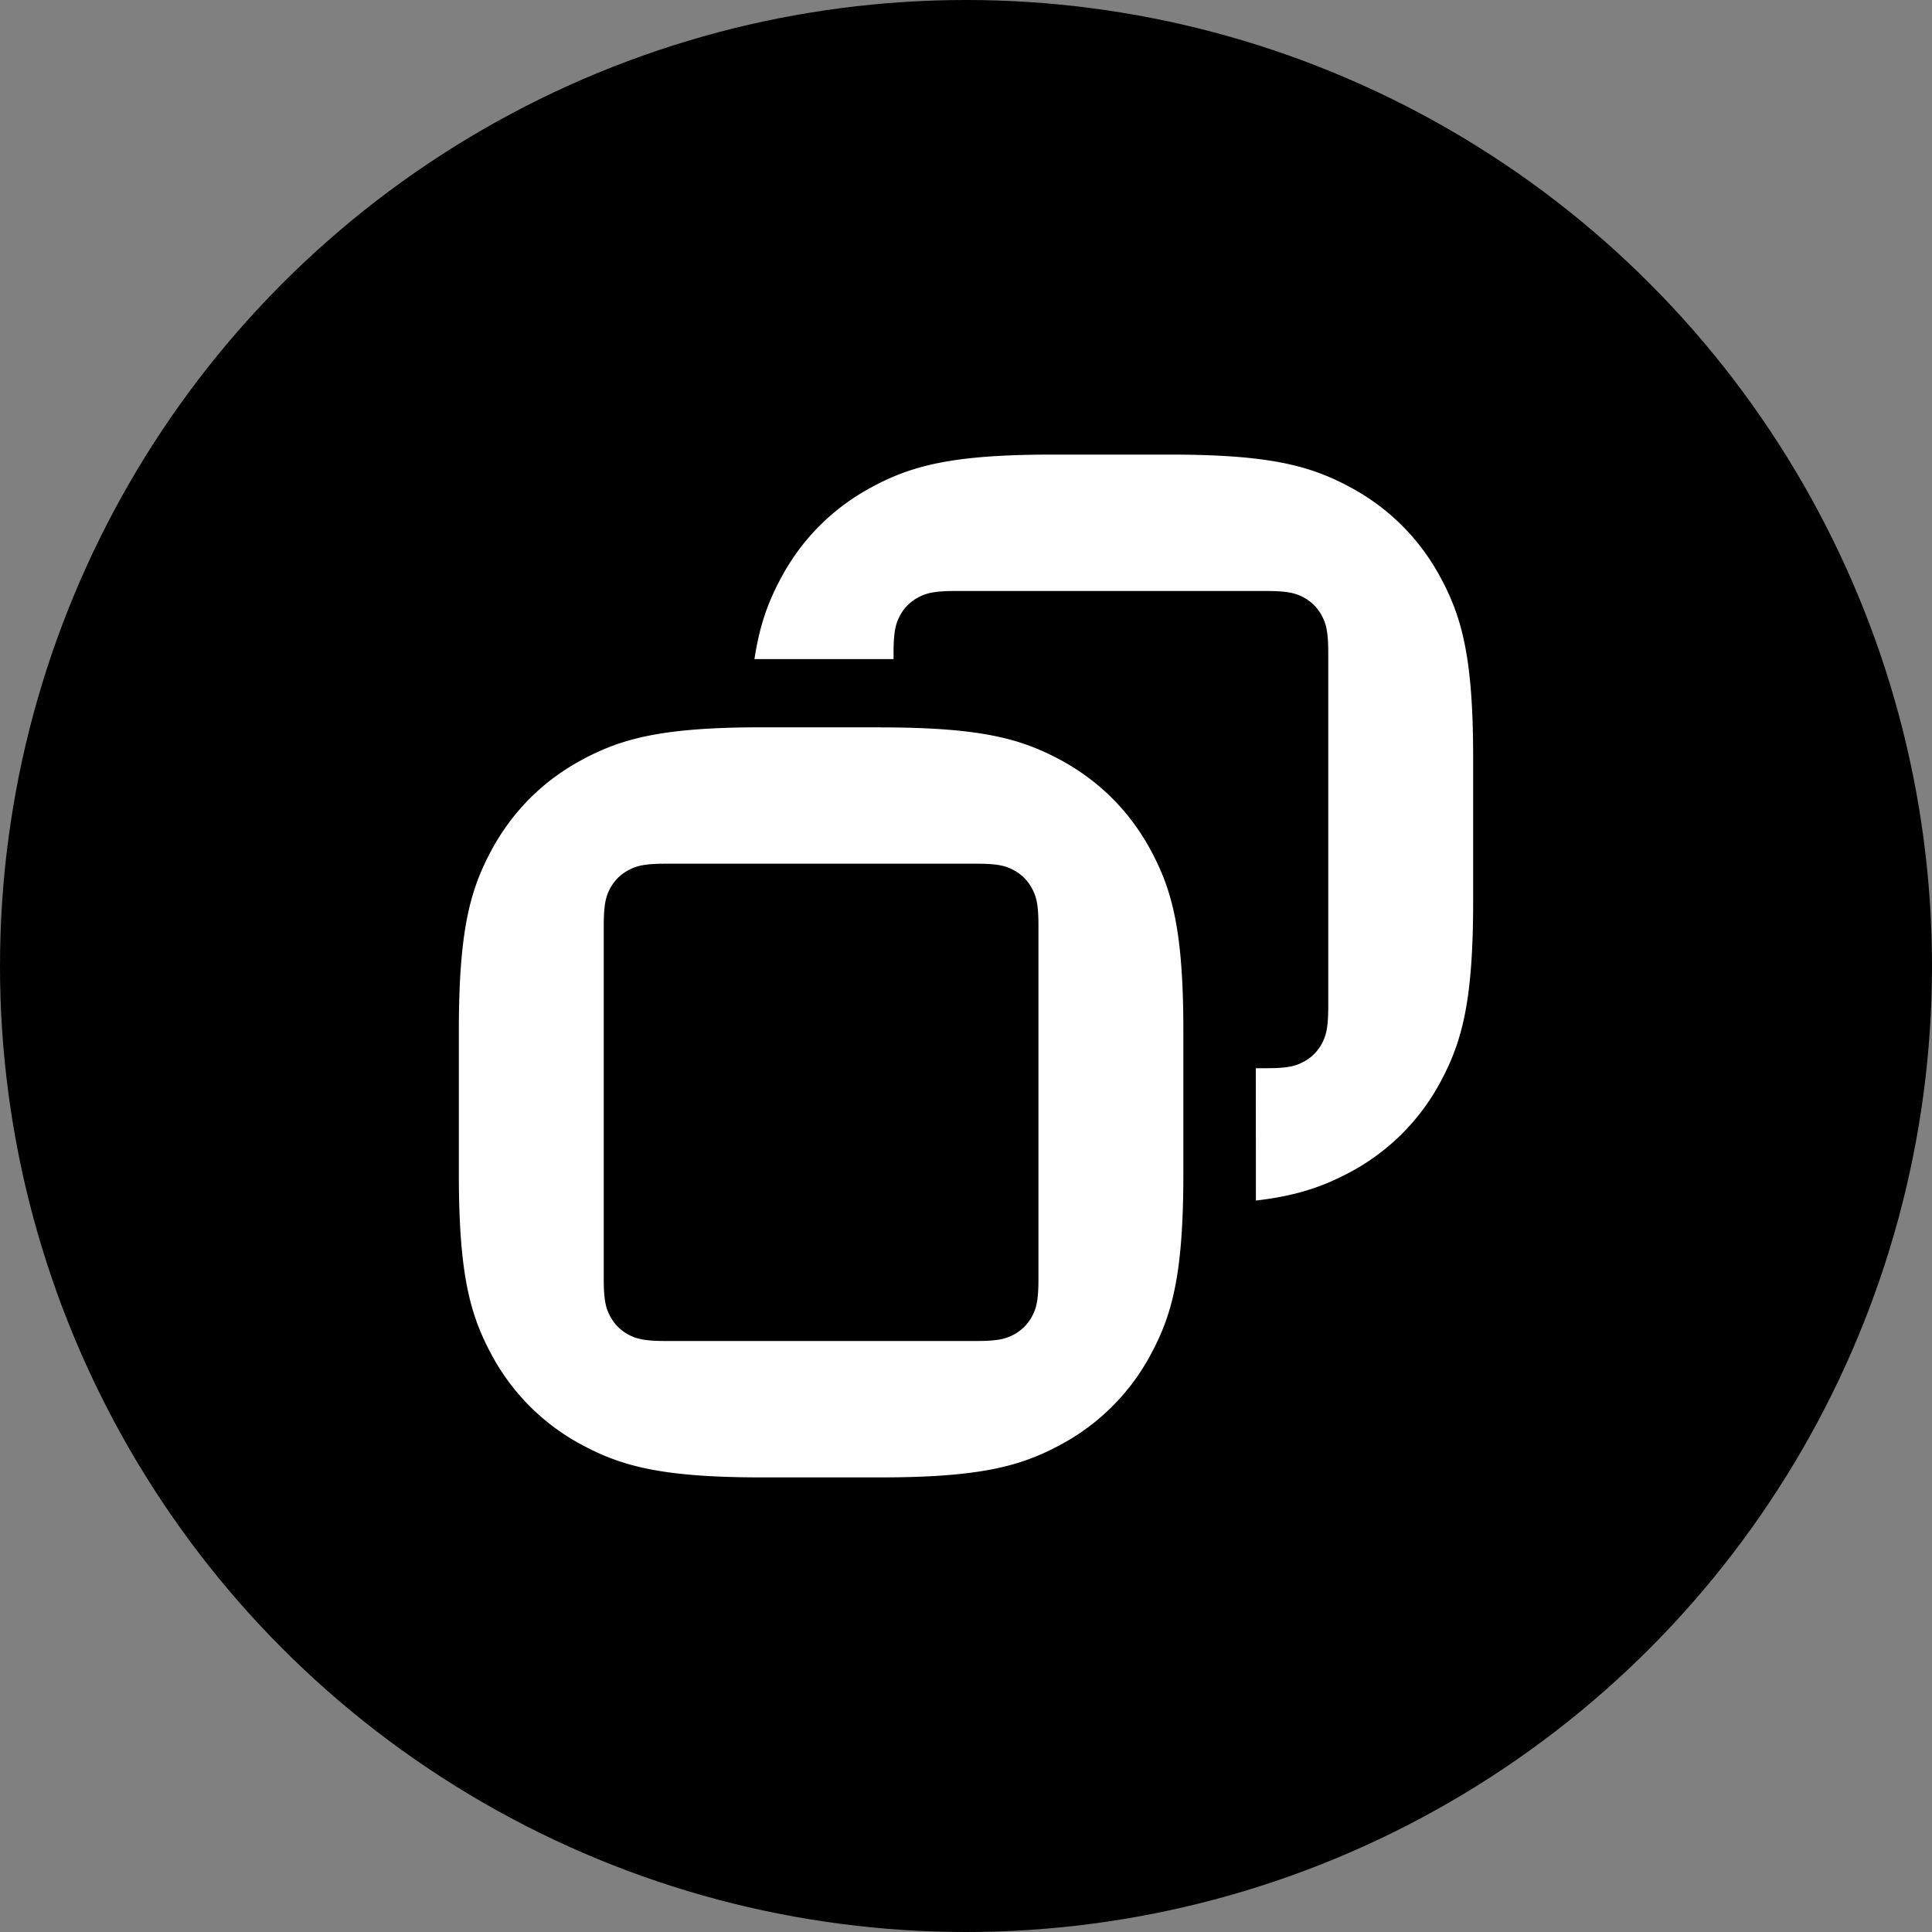 <svg width="100%" height="100%" viewBox="0 0 20 20"><rect x="0" y="0" width="20" height="20" fill="#808080" stroke="none"/><g fill="none" fill-rule="evenodd"><circle cx="10" cy="10" r="10" fill="currentColor"></circle><path fill="#fff" d="M9.113 7.53c1.033 0 1.45.115 1.858.333.407.218.727.538.945.945.218.408.334.826.334 1.858v1.492c0 1.032-.116 1.45-.334 1.857a2.272 2.272 0 0 1-.945.945c-.407.218-.825.334-1.858.334H7.887c-1.033 0-1.45-.116-1.858-.334a2.272 2.272 0 0 1-.945-.945c-.218-.407-.334-.825-.334-1.857v-1.492c0-1.032.116-1.45.334-1.858.218-.407.538-.727.945-.945.407-.218.825-.334 1.858-.334h1.226zm.996 1.411H6.891c-.223 0-.304.023-.385.067a.454.454 0 0 0-.19.189c-.043.081-.066.162-.066.385v3.66c0 .222.023.303.067.385a.454.454 0 0 0 .189.189c.081.043.162.066.385.066h3.218c.223 0 .304-.023.385-.066a.454.454 0 0 0 .19-.19c.043-.08.066-.162.066-.385V9.582c0-.223-.023-.304-.067-.385a.454.454 0 0 0-.189-.189c-.081-.044-.162-.067-.385-.067zm2.004-4.235c1.033 0 1.45.116 1.858.334.407.218.727.537.945.945.218.407.334.825.334 1.857v1.492c0 1.032-.116 1.45-.334 1.858a2.272 2.272 0 0 1-.945.945c-.264.14-.532.24-.97.291L13 11.058h.109c.186 0 .273-.015.344-.046l.041-.02a.454.454 0 0 0 .19-.189c.043-.081.066-.162.066-.385v-3.66c0-.222-.023-.303-.067-.385a.454.454 0 0 0-.189-.189c-.081-.043-.162-.066-.385-.066H9.891c-.223 0-.304.023-.385.066a.454.454 0 0 0-.19.19c-.043.08-.066.162-.066.385v.064H7.81c.055-.362.147-.602.274-.838.218-.408.538-.727.945-.945.407-.218.825-.334 1.858-.334h1.226z"></path></g></svg>
